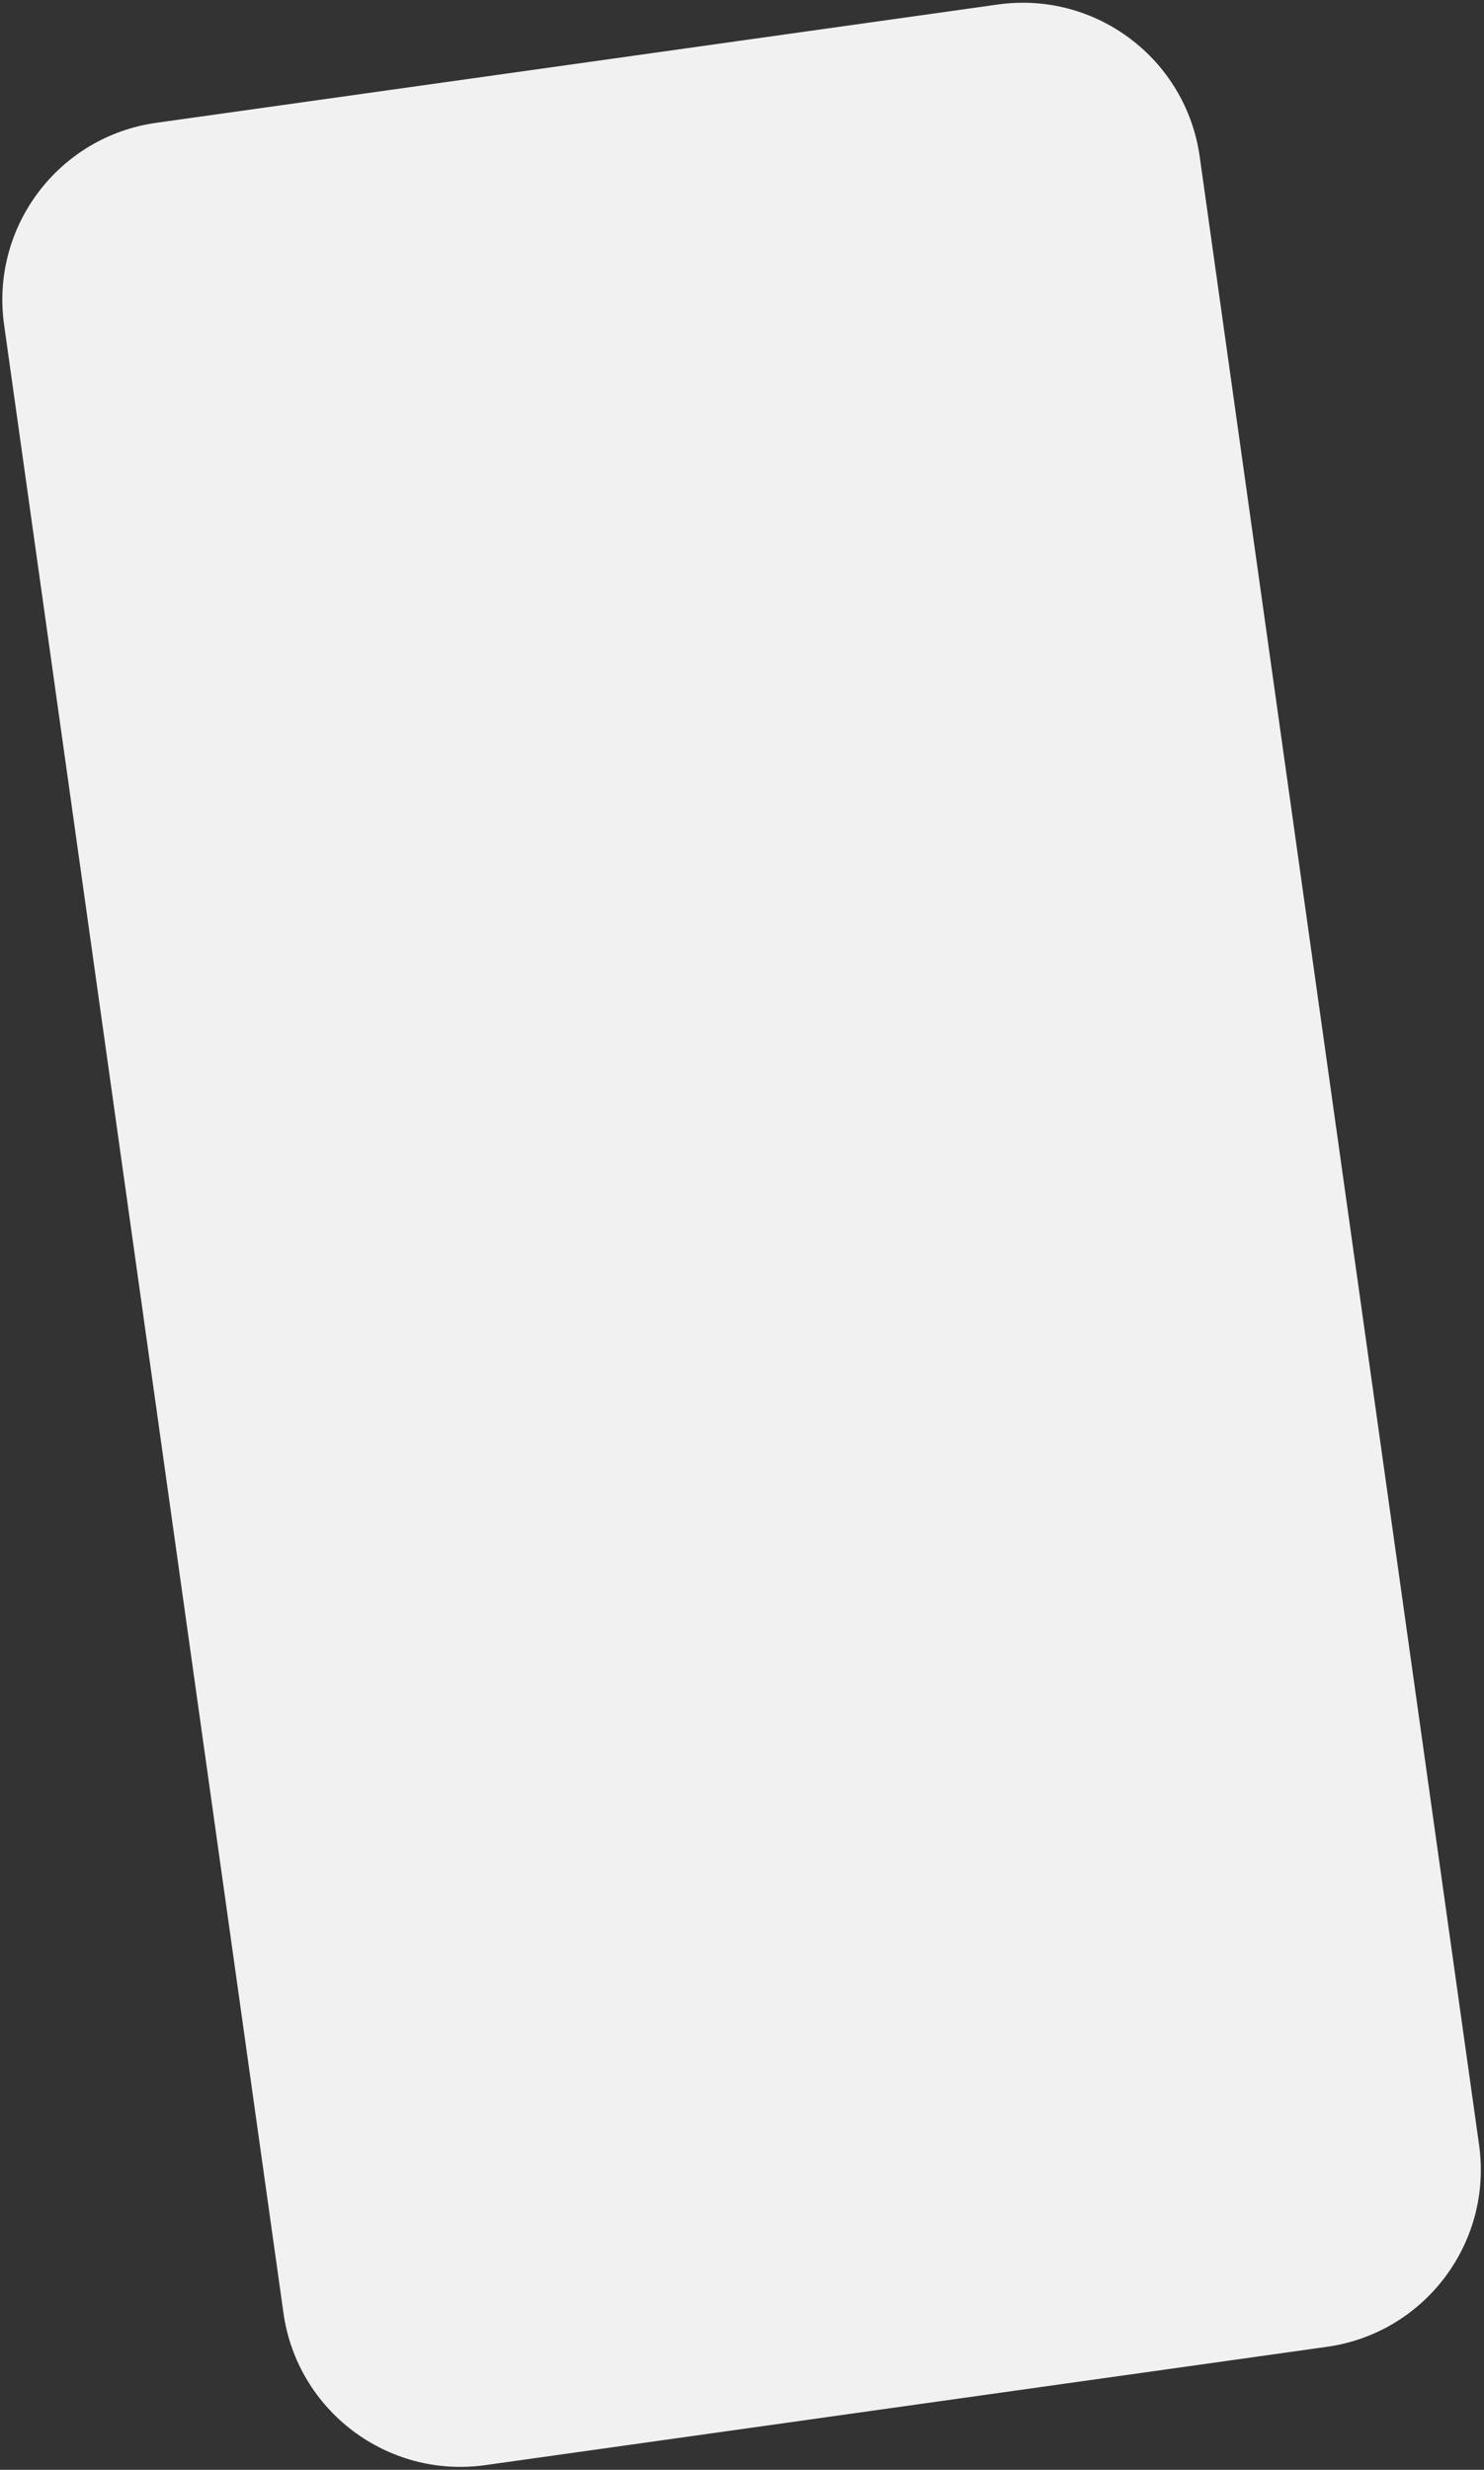 <svg width="357" height="594" viewBox="0 0 357 594" fill="none" xmlns="http://www.w3.org/2000/svg">
<rect x="0" y="0" width="357" height="594" fill="#333333" stroke="none"/>
<path fill-rule="evenodd" clip-rule="evenodd" d="M0.984 78.104C-2.321 54.587 14.064 32.843 37.581 29.538L240.047 1.084C263.564 -2.221 285.308 14.164 288.613 37.681L355.816 515.856C359.121 539.373 342.736 561.117 319.219 564.422L116.754 592.876C93.236 596.182 71.493 579.796 68.188 556.279L0.984 78.104Z" fill="#F1F1F1"/>
</svg>
